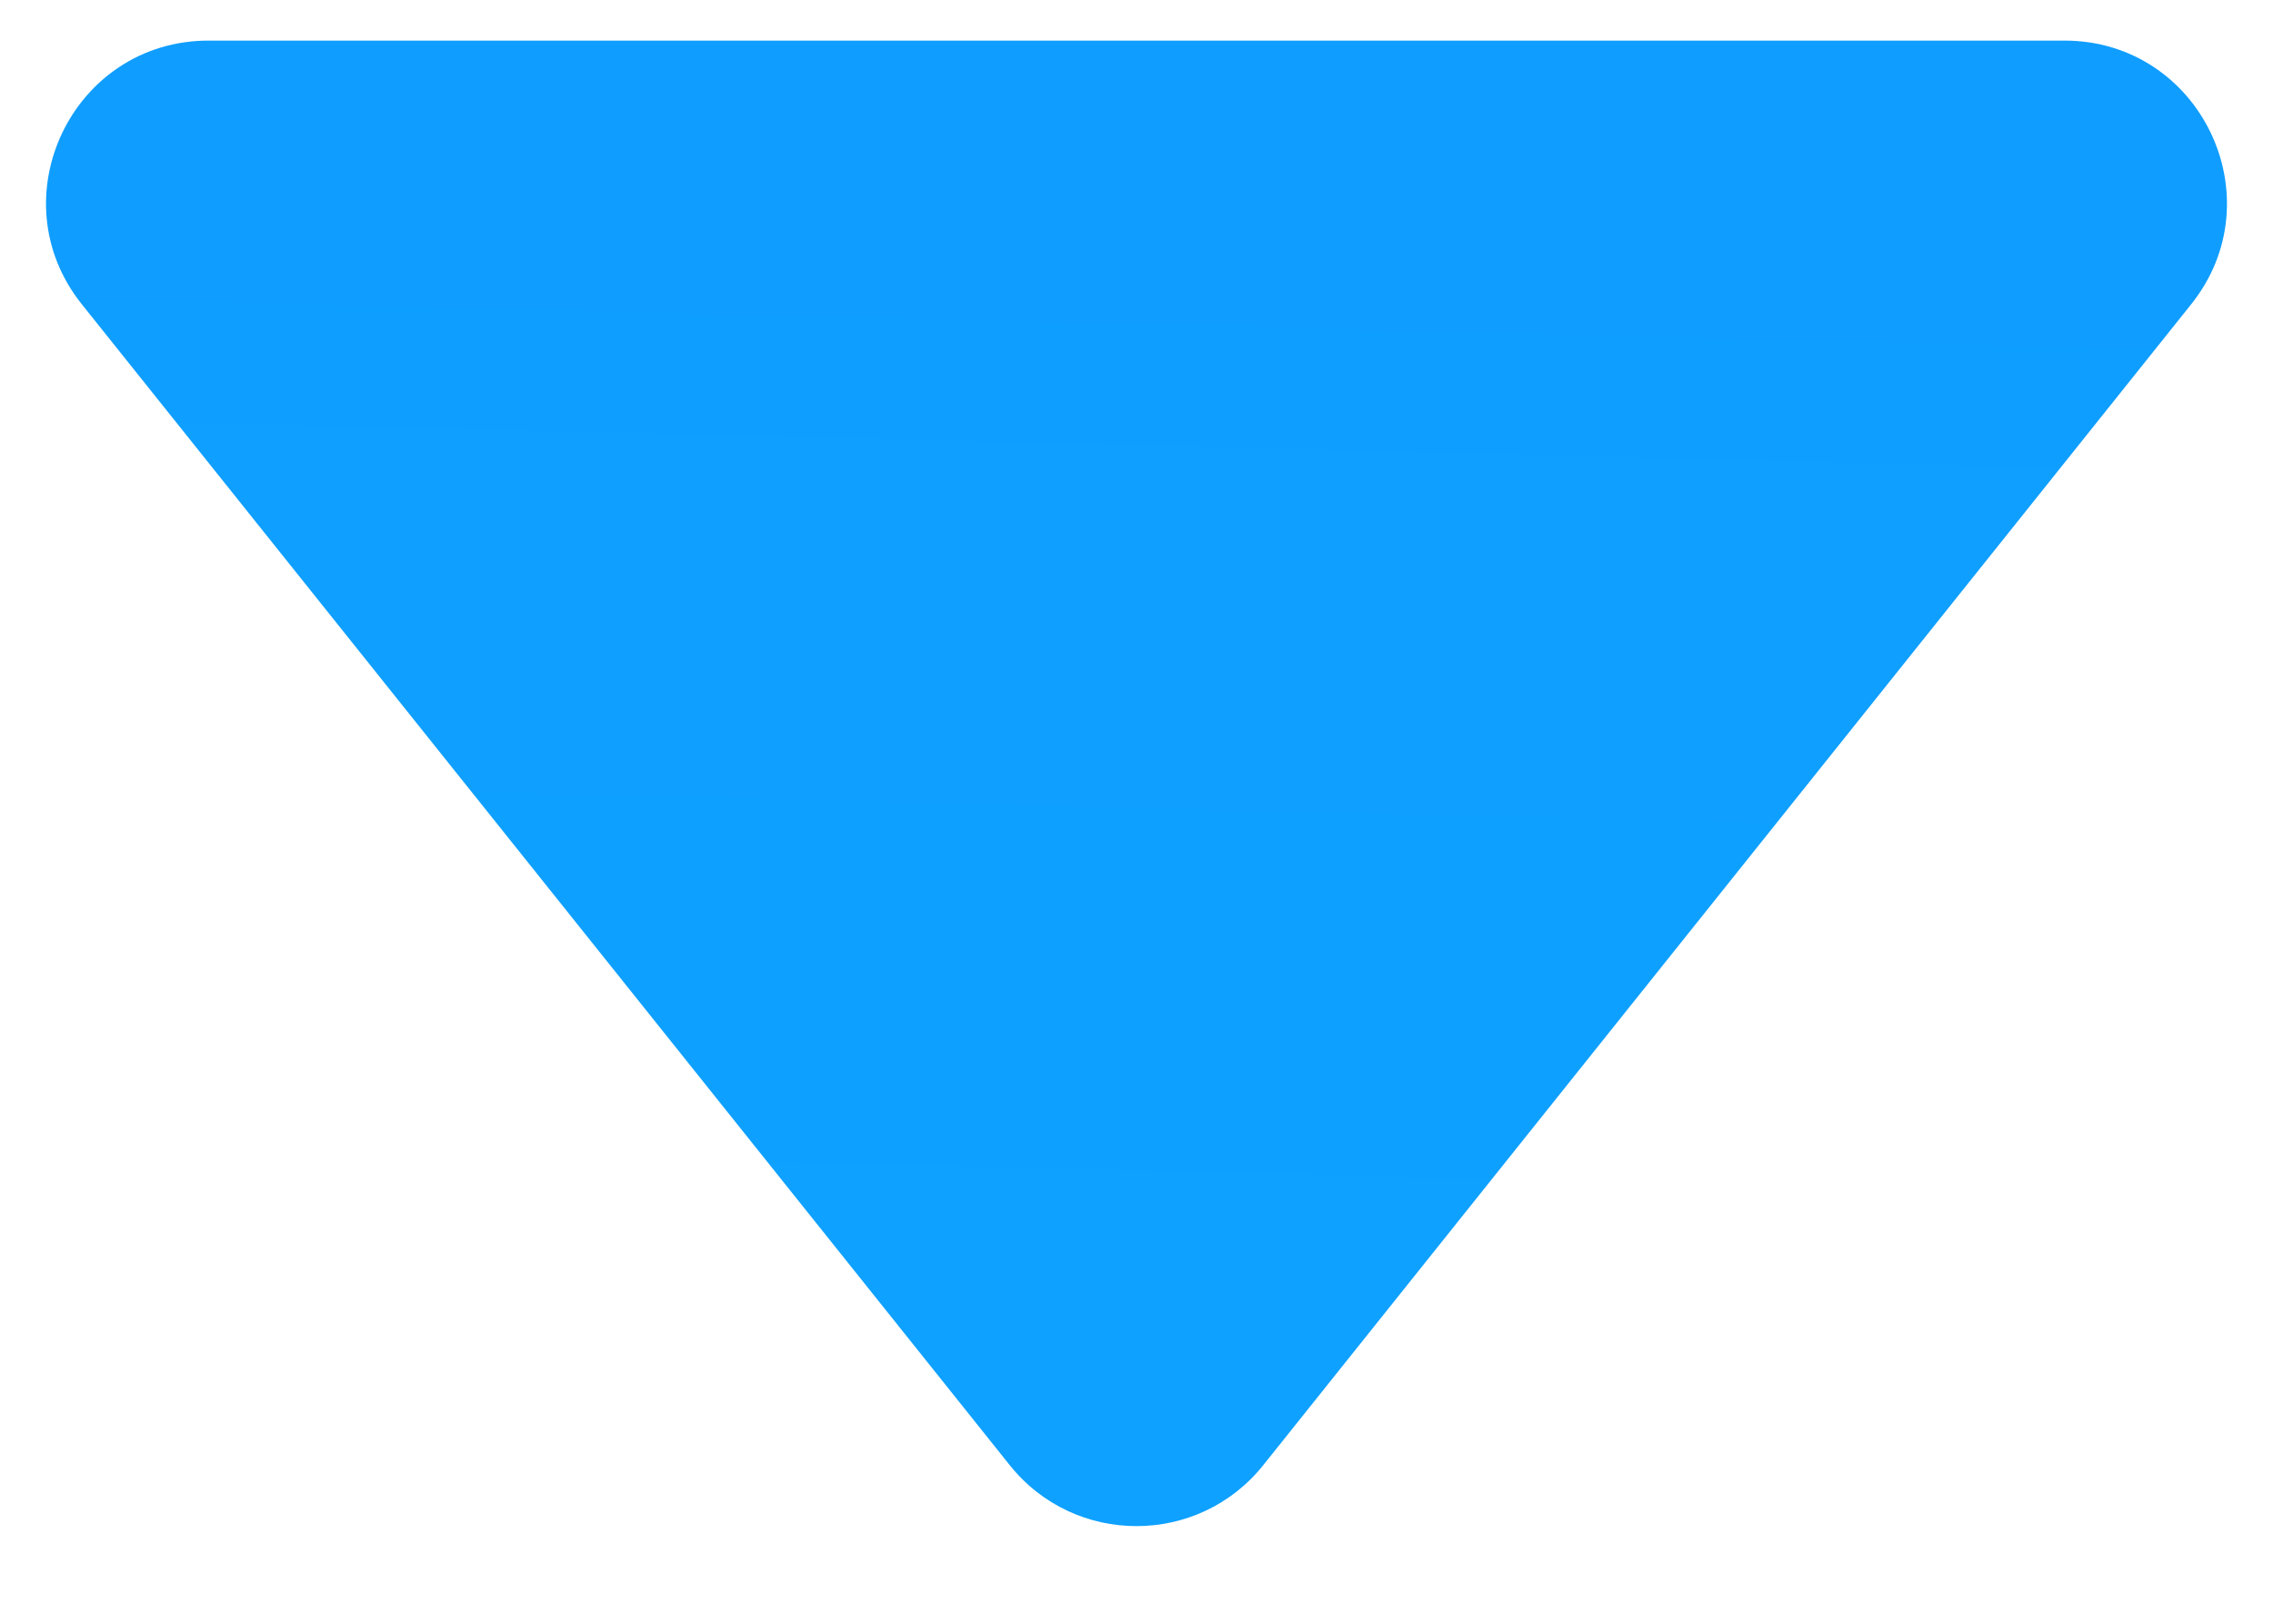 <svg width="14" height="10" viewBox="0 0 14 10" fill="none" xmlns="http://www.w3.org/2000/svg">
<path id="Polygon 2" d="M6.219 9.023C6.619 9.524 7.381 9.524 7.781 9.023L13.496 1.874C14.019 1.22 13.553 0.25 12.715 0.25H1.285C0.447 0.25 -0.019 1.22 0.504 1.874L6.219 9.023Z" fill="url(#paint0_linear_141_1550)"/>
<defs>
<linearGradient id="paint0_linear_141_1550" x1="14.02" y1="-147.771" x2="6.629" y2="157.523" gradientUnits="userSpaceOnUse">
<stop stop-color="#1E63FF"/>
<stop offset="0.17" stop-color="#187CFF"/>
<stop offset="0.38" stop-color="#128FFF"/>
<stop offset="0.57" stop-color="#0CA9FF"/>
<stop offset="0.81" stop-color="#06C2FF"/>
<stop offset="1" stop-color="#00DBFF"/>
</linearGradient>
</defs>
</svg>
